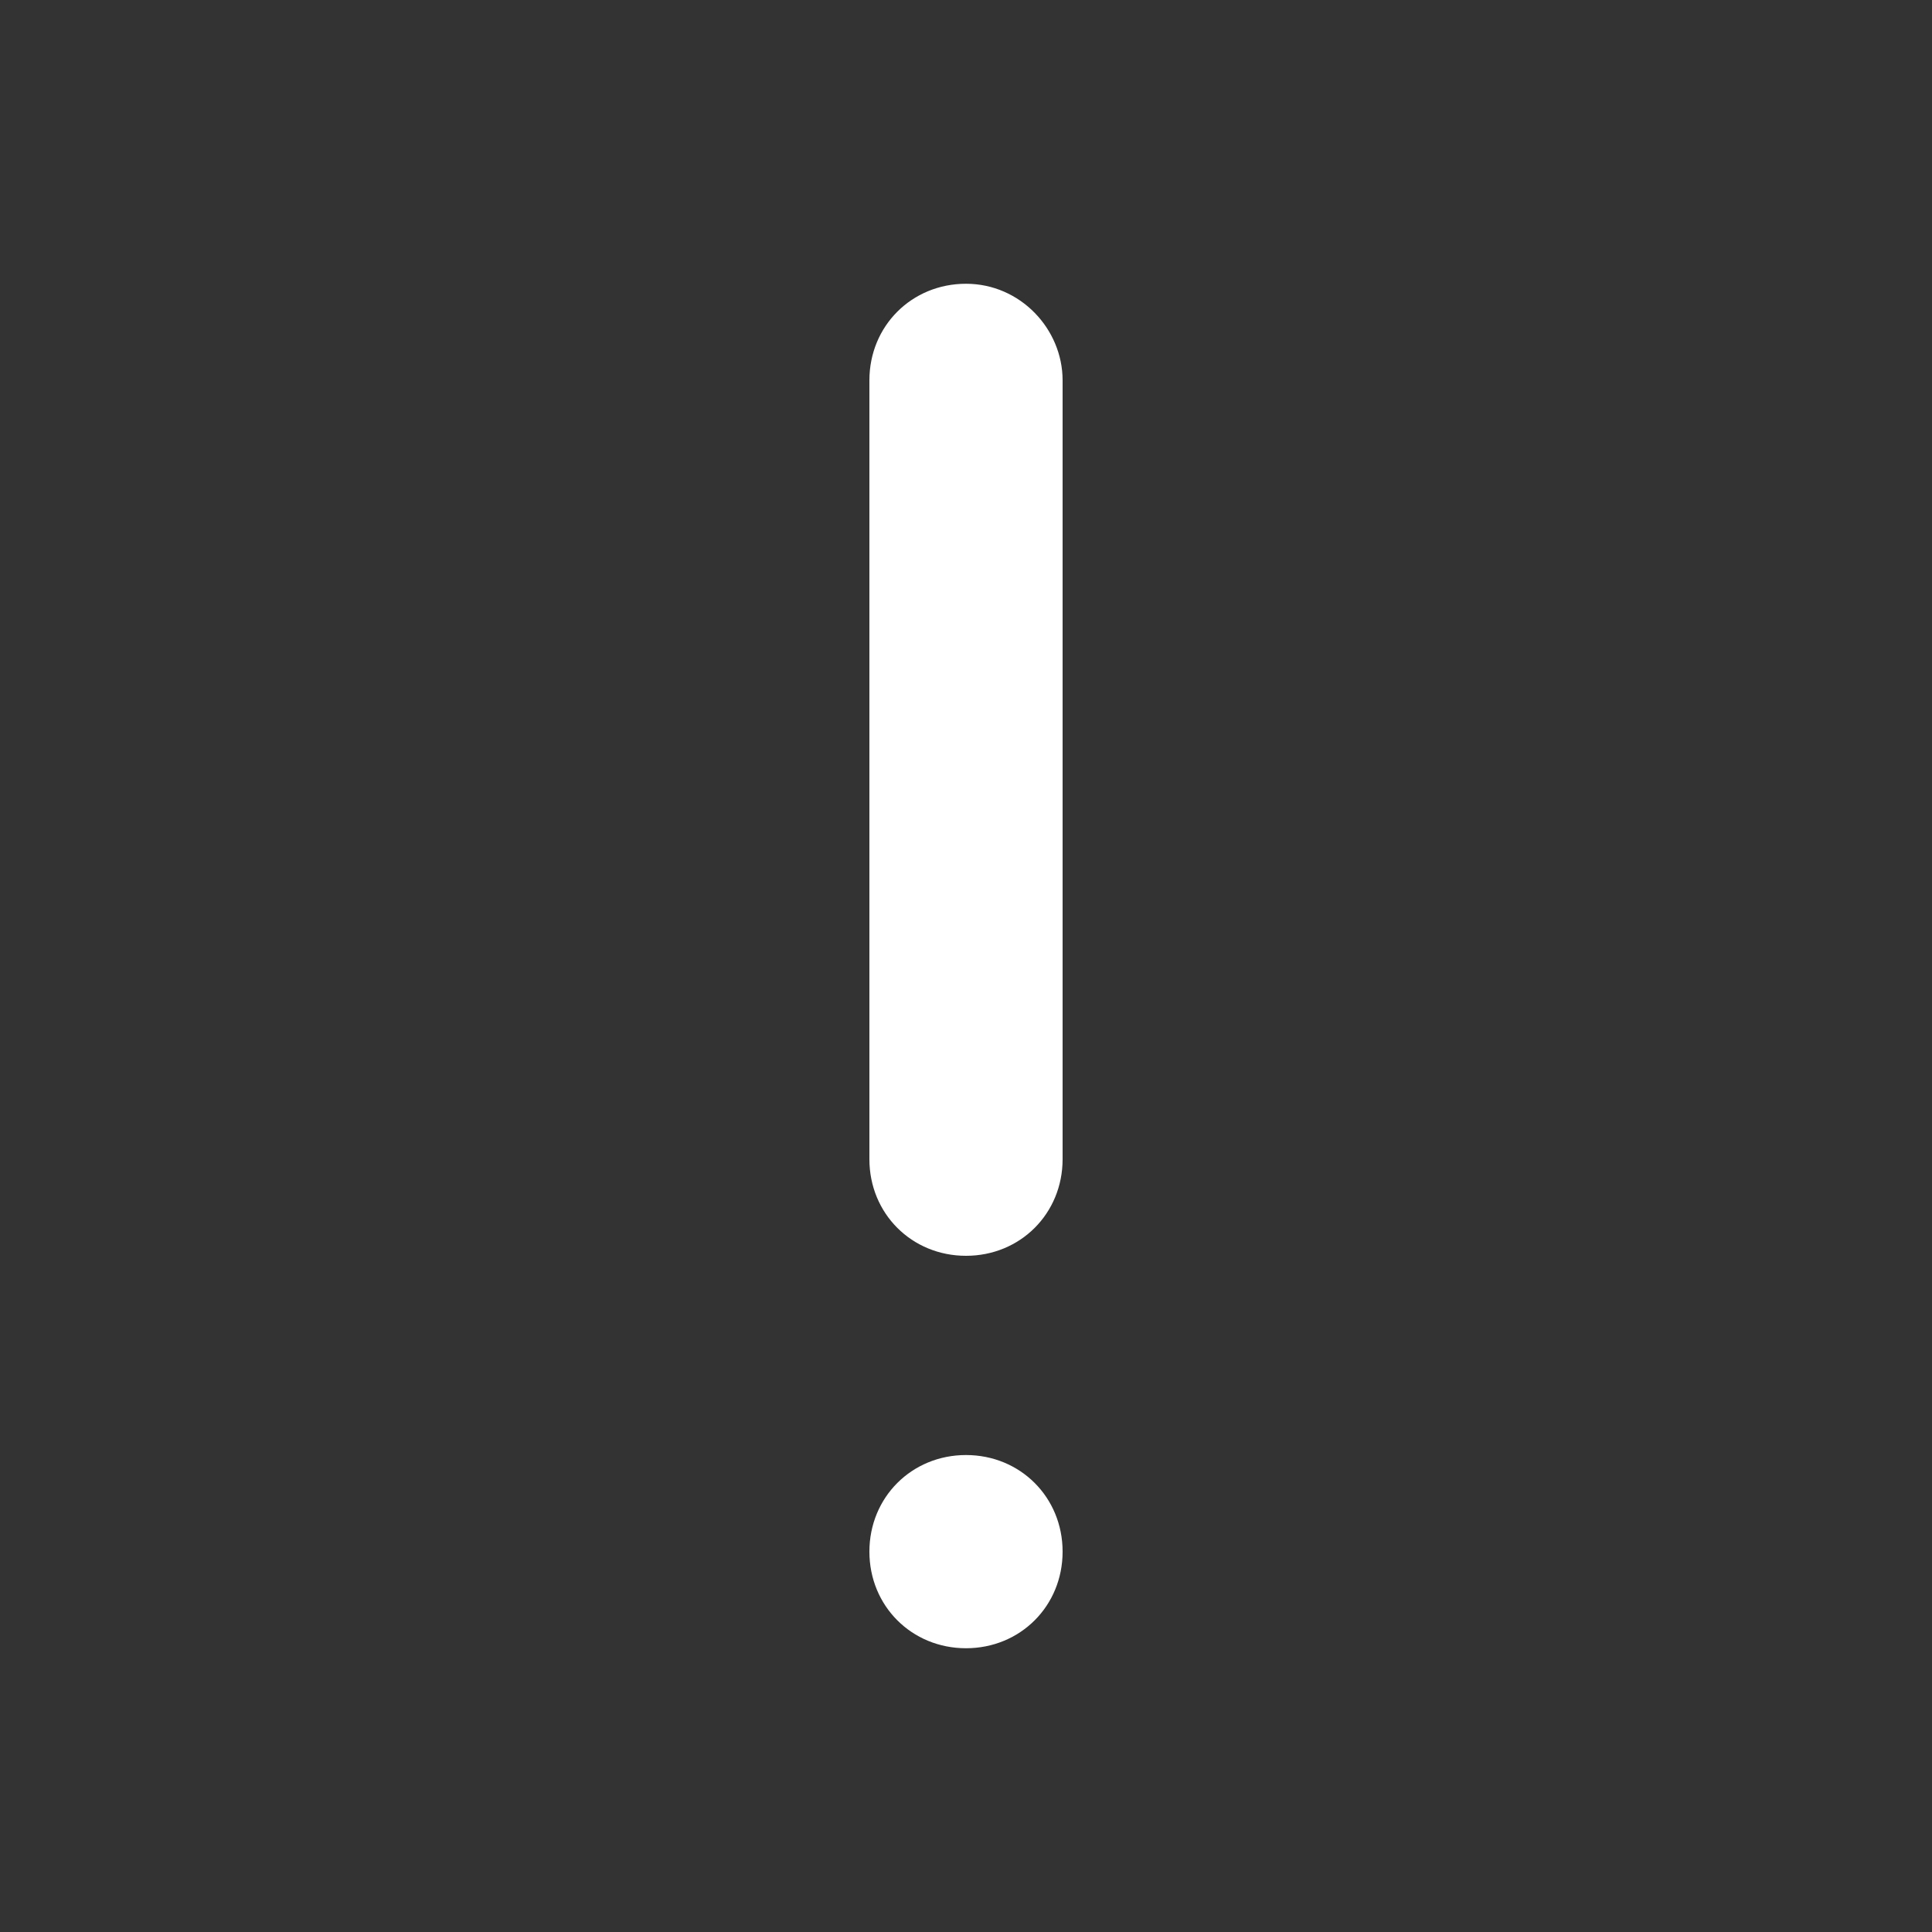 <?xml version="1.0" encoding="utf-8"?>
<!-- Generator: Adobe Illustrator 22.1.0, SVG Export Plug-In . SVG Version: 6.00 Build 0)  -->
<svg version="1.1" id="图层_1" xmlns="http://www.w3.org/2000/svg" xmlns:xlink="http://www.w3.org/1999/xlink" x="0px" y="0px"
	 viewBox="0 0 64 64" style="enable-background:new 0 0 64 64;" xml:space="preserve">
<rect x="0" y="0" width="64" height="64" fill="#333333" stroke="none"/>
<style type="text/css">
	.st0{fill:#FFFFFF;}
</style>
<path class="st0" d="M32,9.4c-1.8,0-3.2,1.4-3.2,3.2v25.8c0,1.8,1.4,3.2,3.2,3.2s3.2-1.4,3.2-3.2V12.6C35.2,10.9,33.8,9.4,32,9.4z"
	/>
<path class="st0" d="M28.8,51.4c0,1.8,1.4,3.2,3.2,3.2s3.2-1.4,3.2-3.2c0-1.8-1.4-3.2-3.2-3.2S28.8,49.6,28.8,51.4z"/>
</svg>
